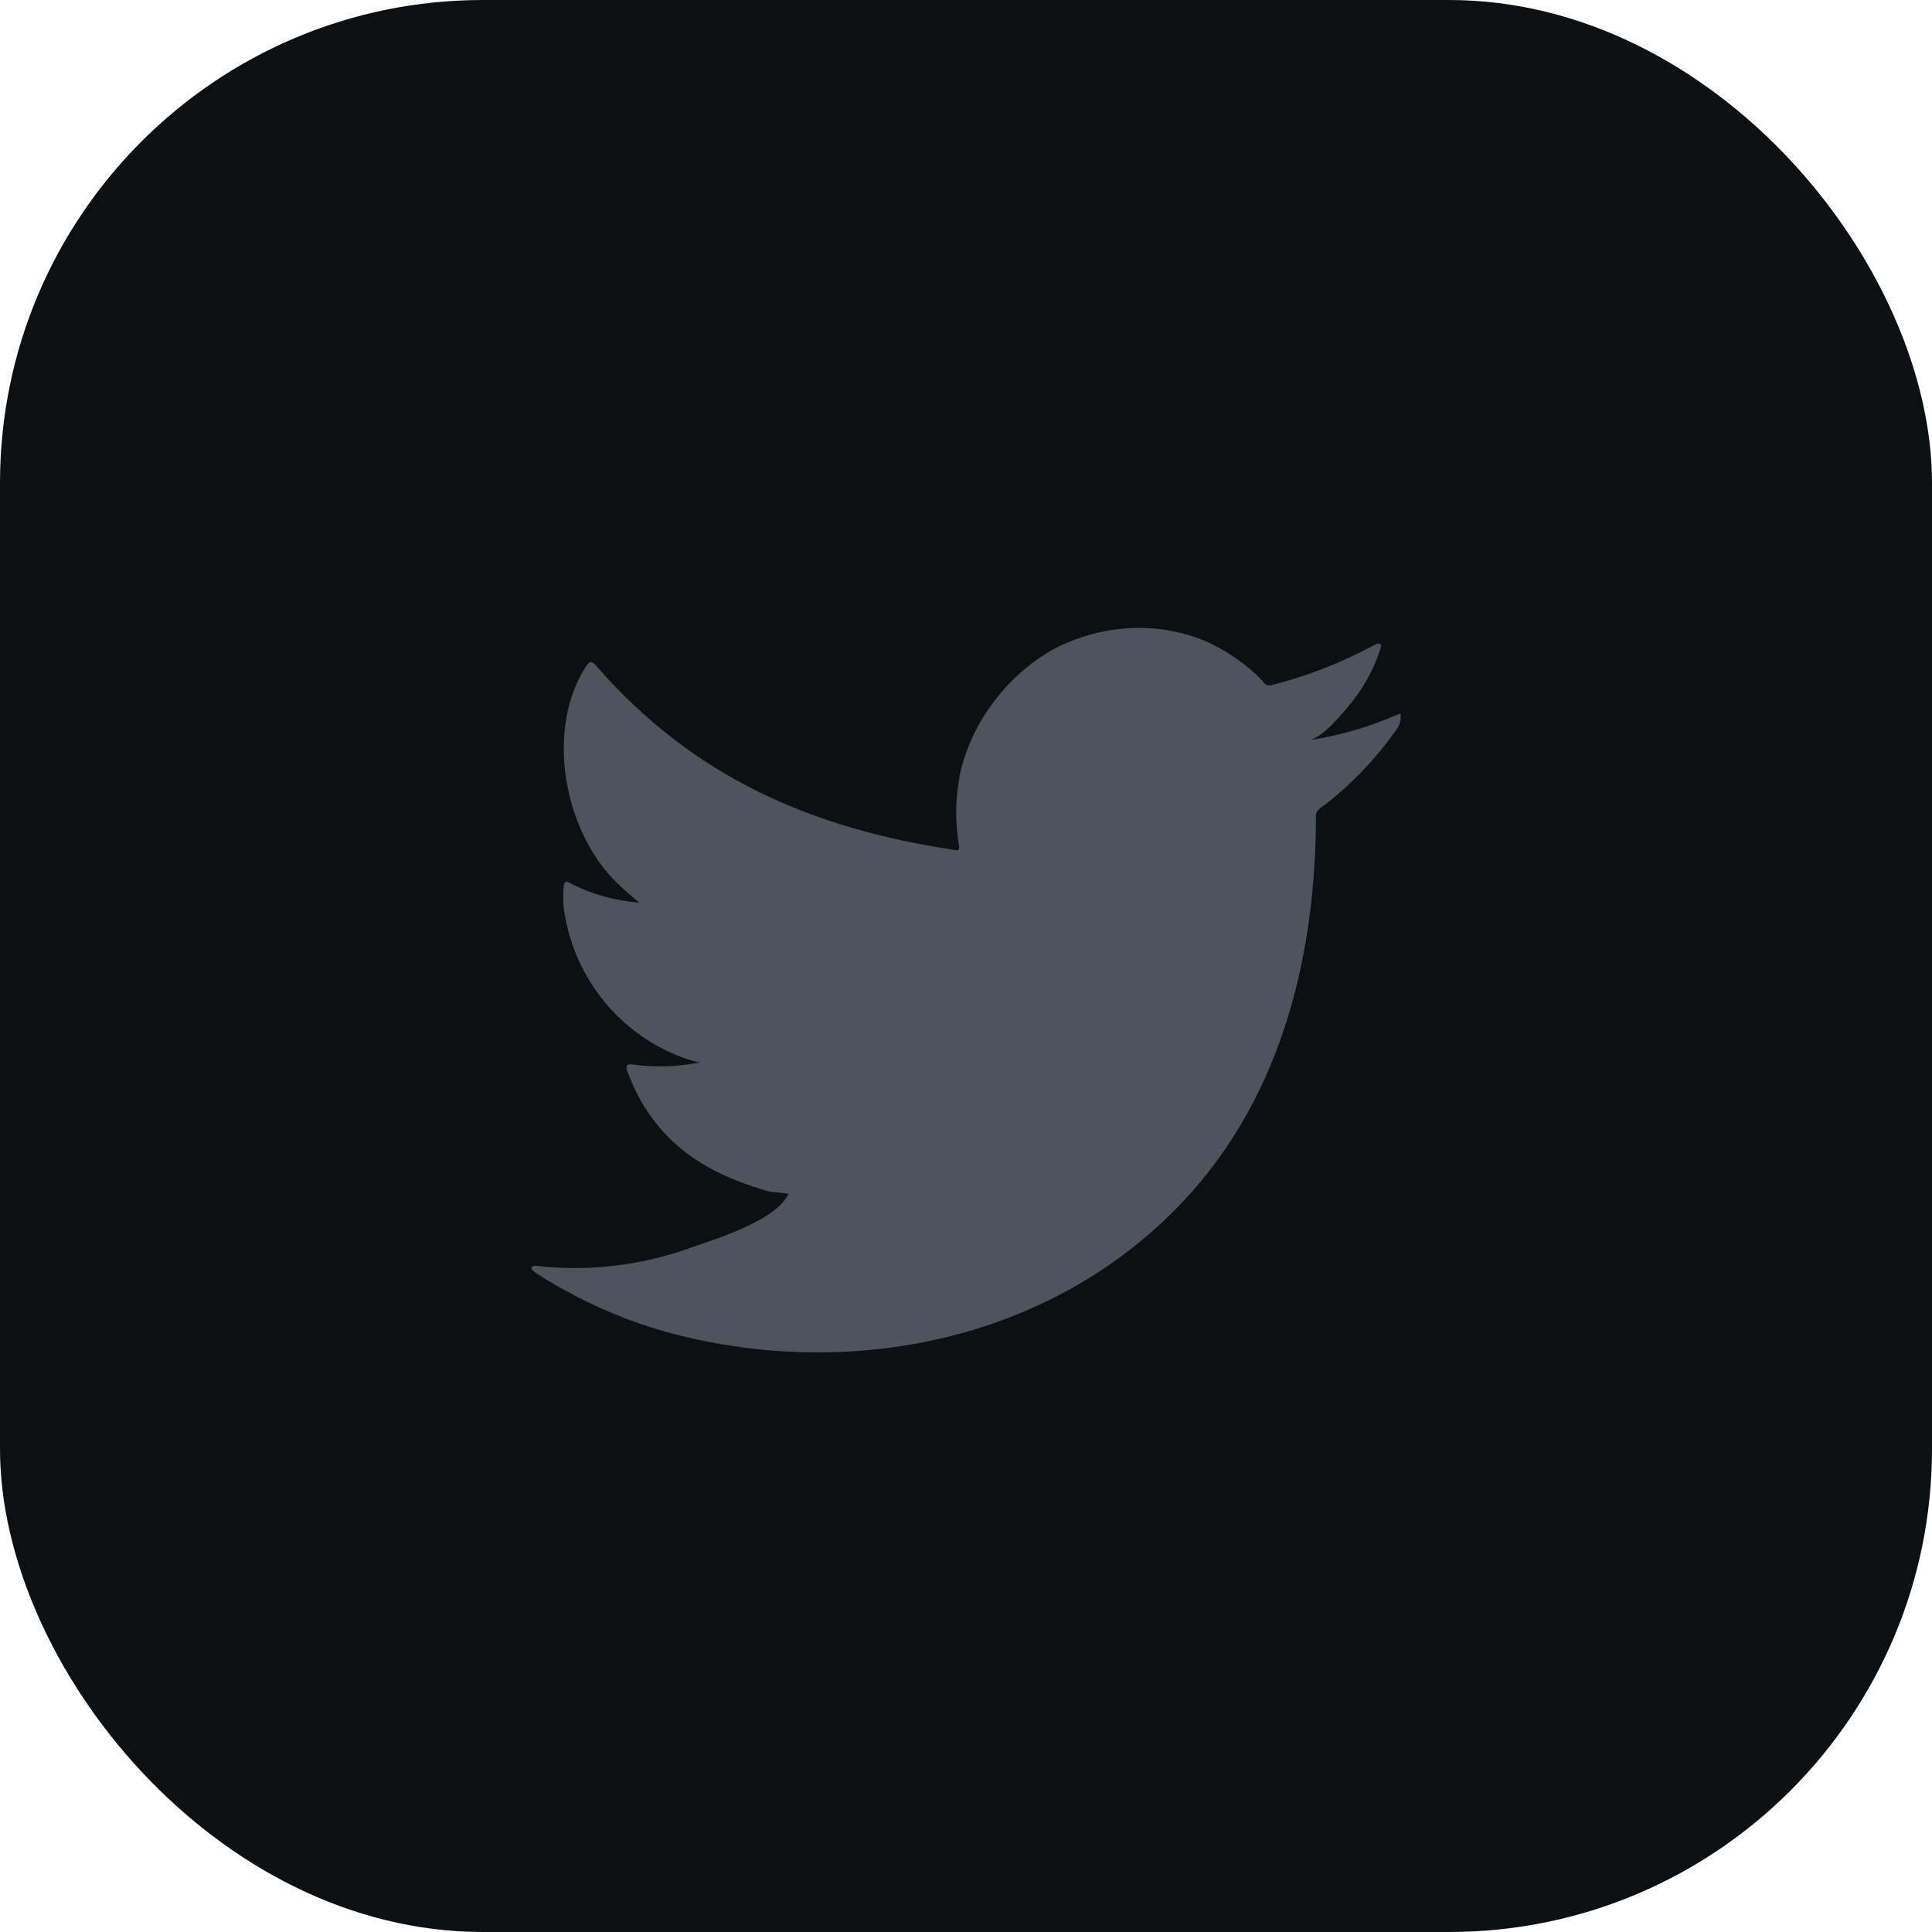 <svg width="32" height="32" viewBox="0 0 32 32" fill="none" xmlns="http://www.w3.org/2000/svg">
<rect width="32" height="32" rx="8" fill="#0D1012"/>
<path d="M23.136 11.841C22.67 12.044 22.18 12.185 21.679 12.261C21.913 12.221 22.258 11.794 22.396 11.621C22.604 11.361 22.763 11.063 22.865 10.744C22.865 10.721 22.888 10.687 22.865 10.67C22.853 10.663 22.84 10.66 22.826 10.66C22.813 10.66 22.799 10.663 22.788 10.67C22.243 10.968 21.663 11.195 21.063 11.347C21.042 11.354 21.019 11.354 20.998 11.349C20.977 11.343 20.957 11.332 20.942 11.317C20.895 11.26 20.845 11.207 20.791 11.158C20.546 10.935 20.268 10.754 19.967 10.619C19.561 10.451 19.123 10.378 18.685 10.406C18.259 10.433 17.845 10.548 17.465 10.744C17.092 10.951 16.764 11.232 16.501 11.571C16.224 11.919 16.024 12.323 15.915 12.756C15.824 13.167 15.814 13.593 15.884 14.008C15.884 14.08 15.884 14.09 15.824 14.08C13.436 13.724 11.477 12.867 9.876 11.029C9.805 10.947 9.768 10.947 9.711 11.029C9.015 12.099 9.353 13.792 10.224 14.628C10.341 14.74 10.462 14.848 10.589 14.95C10.19 14.921 9.8 14.812 9.443 14.628C9.377 14.584 9.34 14.608 9.336 14.689C9.327 14.802 9.327 14.915 9.336 15.028C9.406 15.568 9.617 16.079 9.946 16.51C10.276 16.941 10.713 17.275 11.212 17.479C11.334 17.532 11.461 17.572 11.591 17.598C11.221 17.671 10.842 17.683 10.468 17.631C10.388 17.615 10.358 17.659 10.388 17.736C10.88 19.091 11.949 19.504 12.733 19.734C12.84 19.751 12.947 19.751 13.068 19.778C13.068 19.778 13.068 19.778 13.047 19.799C12.816 20.225 11.882 20.513 11.453 20.662C10.671 20.946 9.836 21.055 9.008 20.98C8.877 20.96 8.847 20.963 8.814 20.98C8.78 20.997 8.814 21.035 8.851 21.068C9.018 21.18 9.186 21.278 9.36 21.373C9.878 21.659 10.426 21.886 10.994 22.05C13.935 22.87 17.244 22.267 19.452 20.049C21.187 18.309 21.796 15.908 21.796 13.504C21.796 13.412 21.907 13.358 21.97 13.311C22.409 12.965 22.796 12.557 23.119 12.099C23.175 12.03 23.204 11.944 23.2 11.855C23.2 11.804 23.2 11.814 23.136 11.841Z" fill="#4D545E"/>
</svg>
